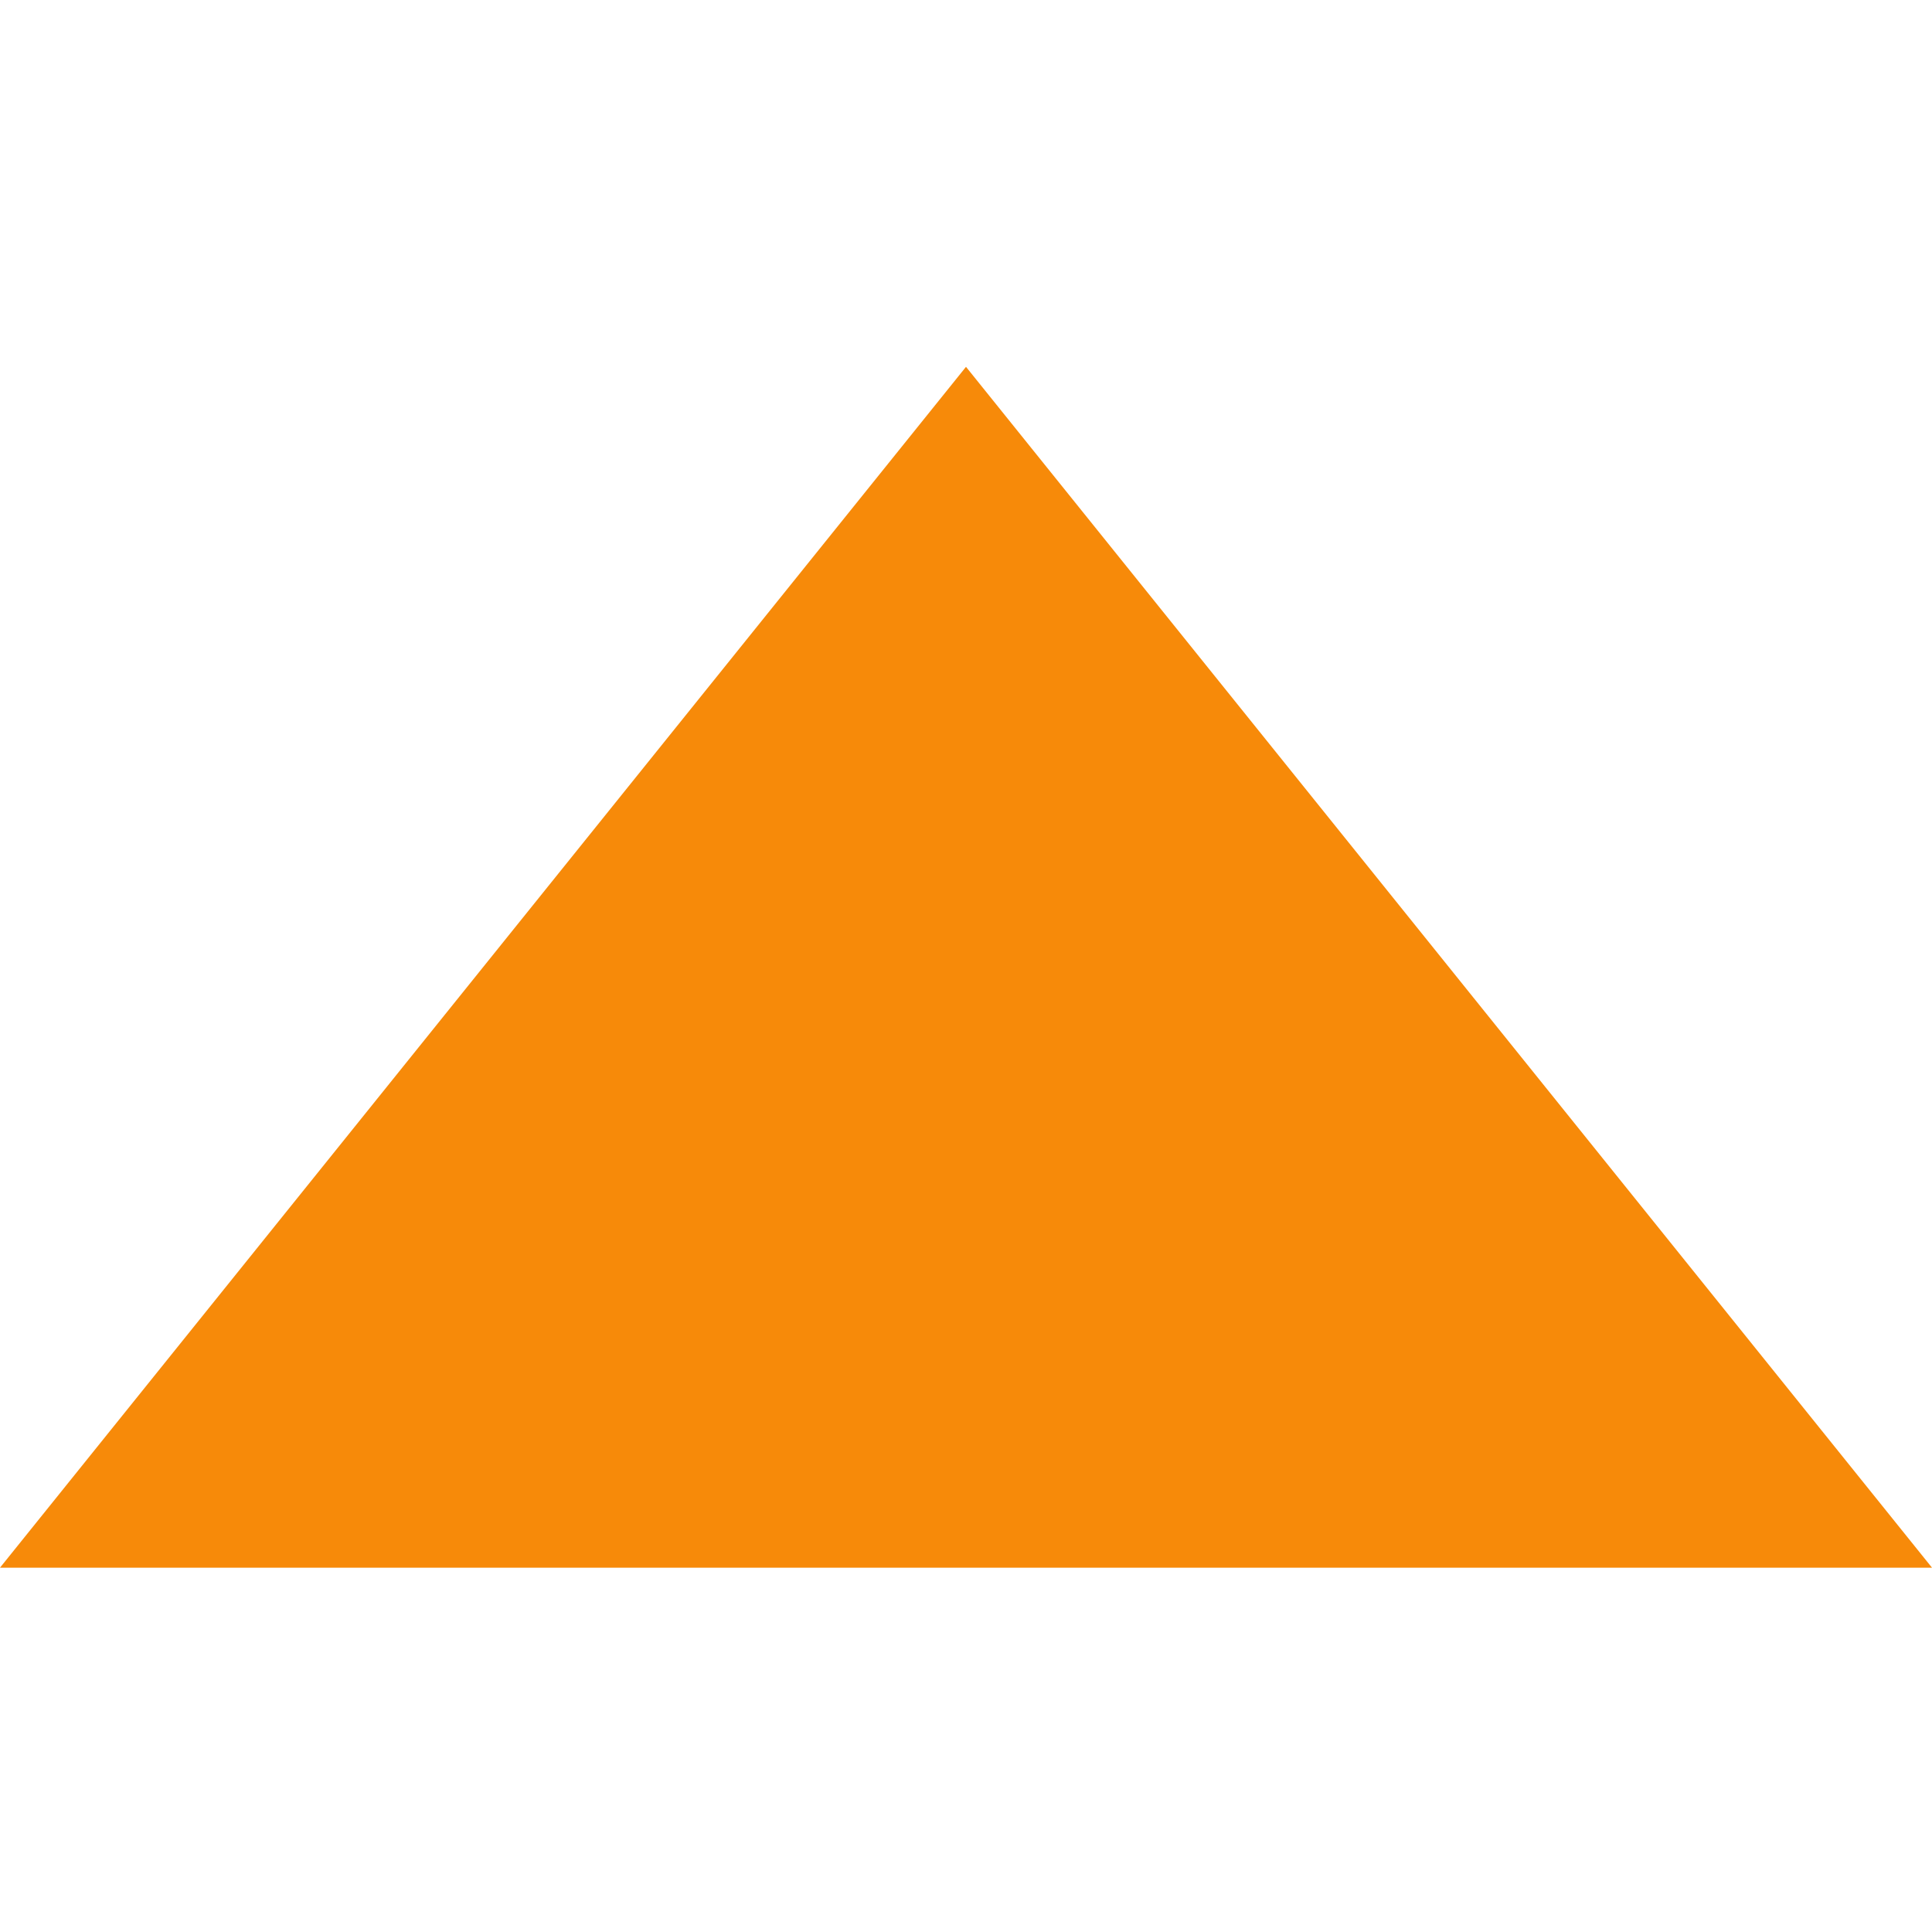 <?xml version="1.0" encoding="UTF-8"?>
<svg width="70" height="70" version="1.1" viewBox="0 0 70 70" xmlns="http://www.w3.org/2000/svg">
 <g transform="translate(-35.558 -967.7)">
  <path d="m35.558 1024.5 35-43.509 35 43.509" fill="#f78a09" fill-rule="evenodd"/>
 </g>
</svg>
